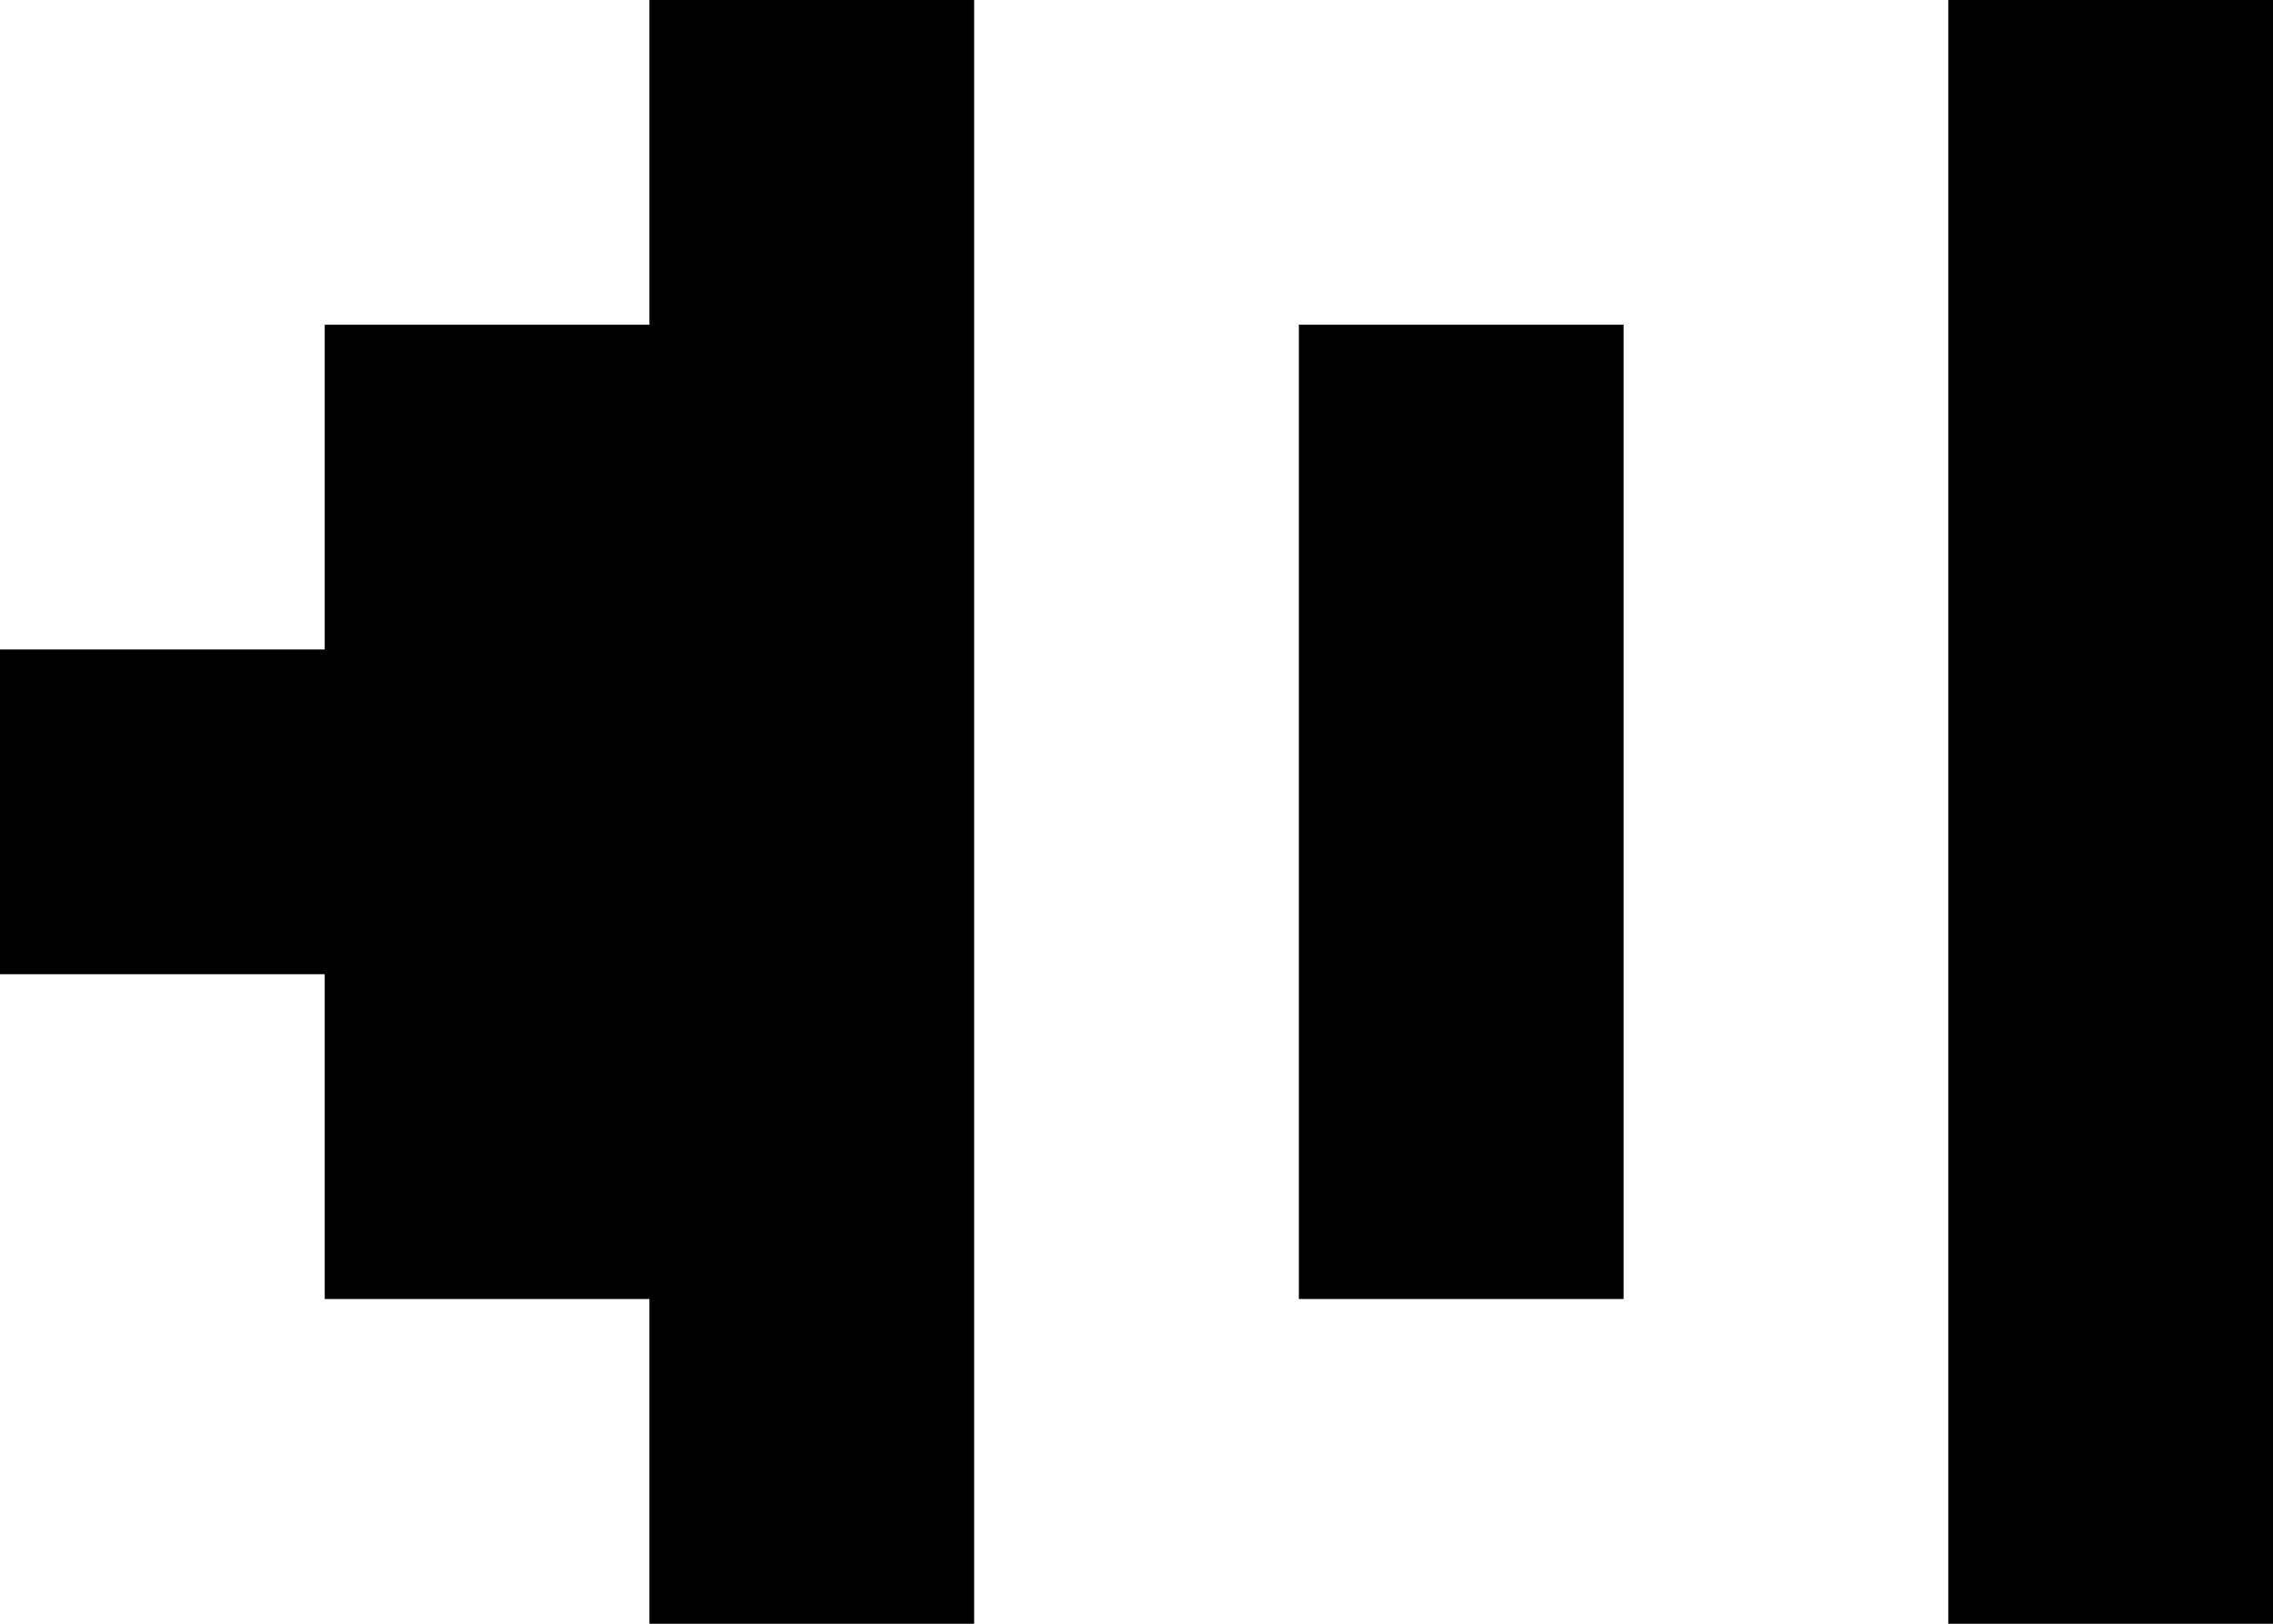 <svg width="7" height="5" viewBox="0 0 7 5" fill="none" xmlns="http://www.w3.org/2000/svg">
<g clip-path="url(#clip0_5884_15110)">
<path d="M3 5H2V4H1V3H0V2H1V1H2V0H3V5ZM7 5H6V0H7V5ZM5 4H4V1H5V4Z" fill="black"/>
</g>
<defs>
<clipPath id="clip0_5884_15110">
<rect width="7" height="5" fill="white"/>
</clipPath>
</defs>
</svg>
